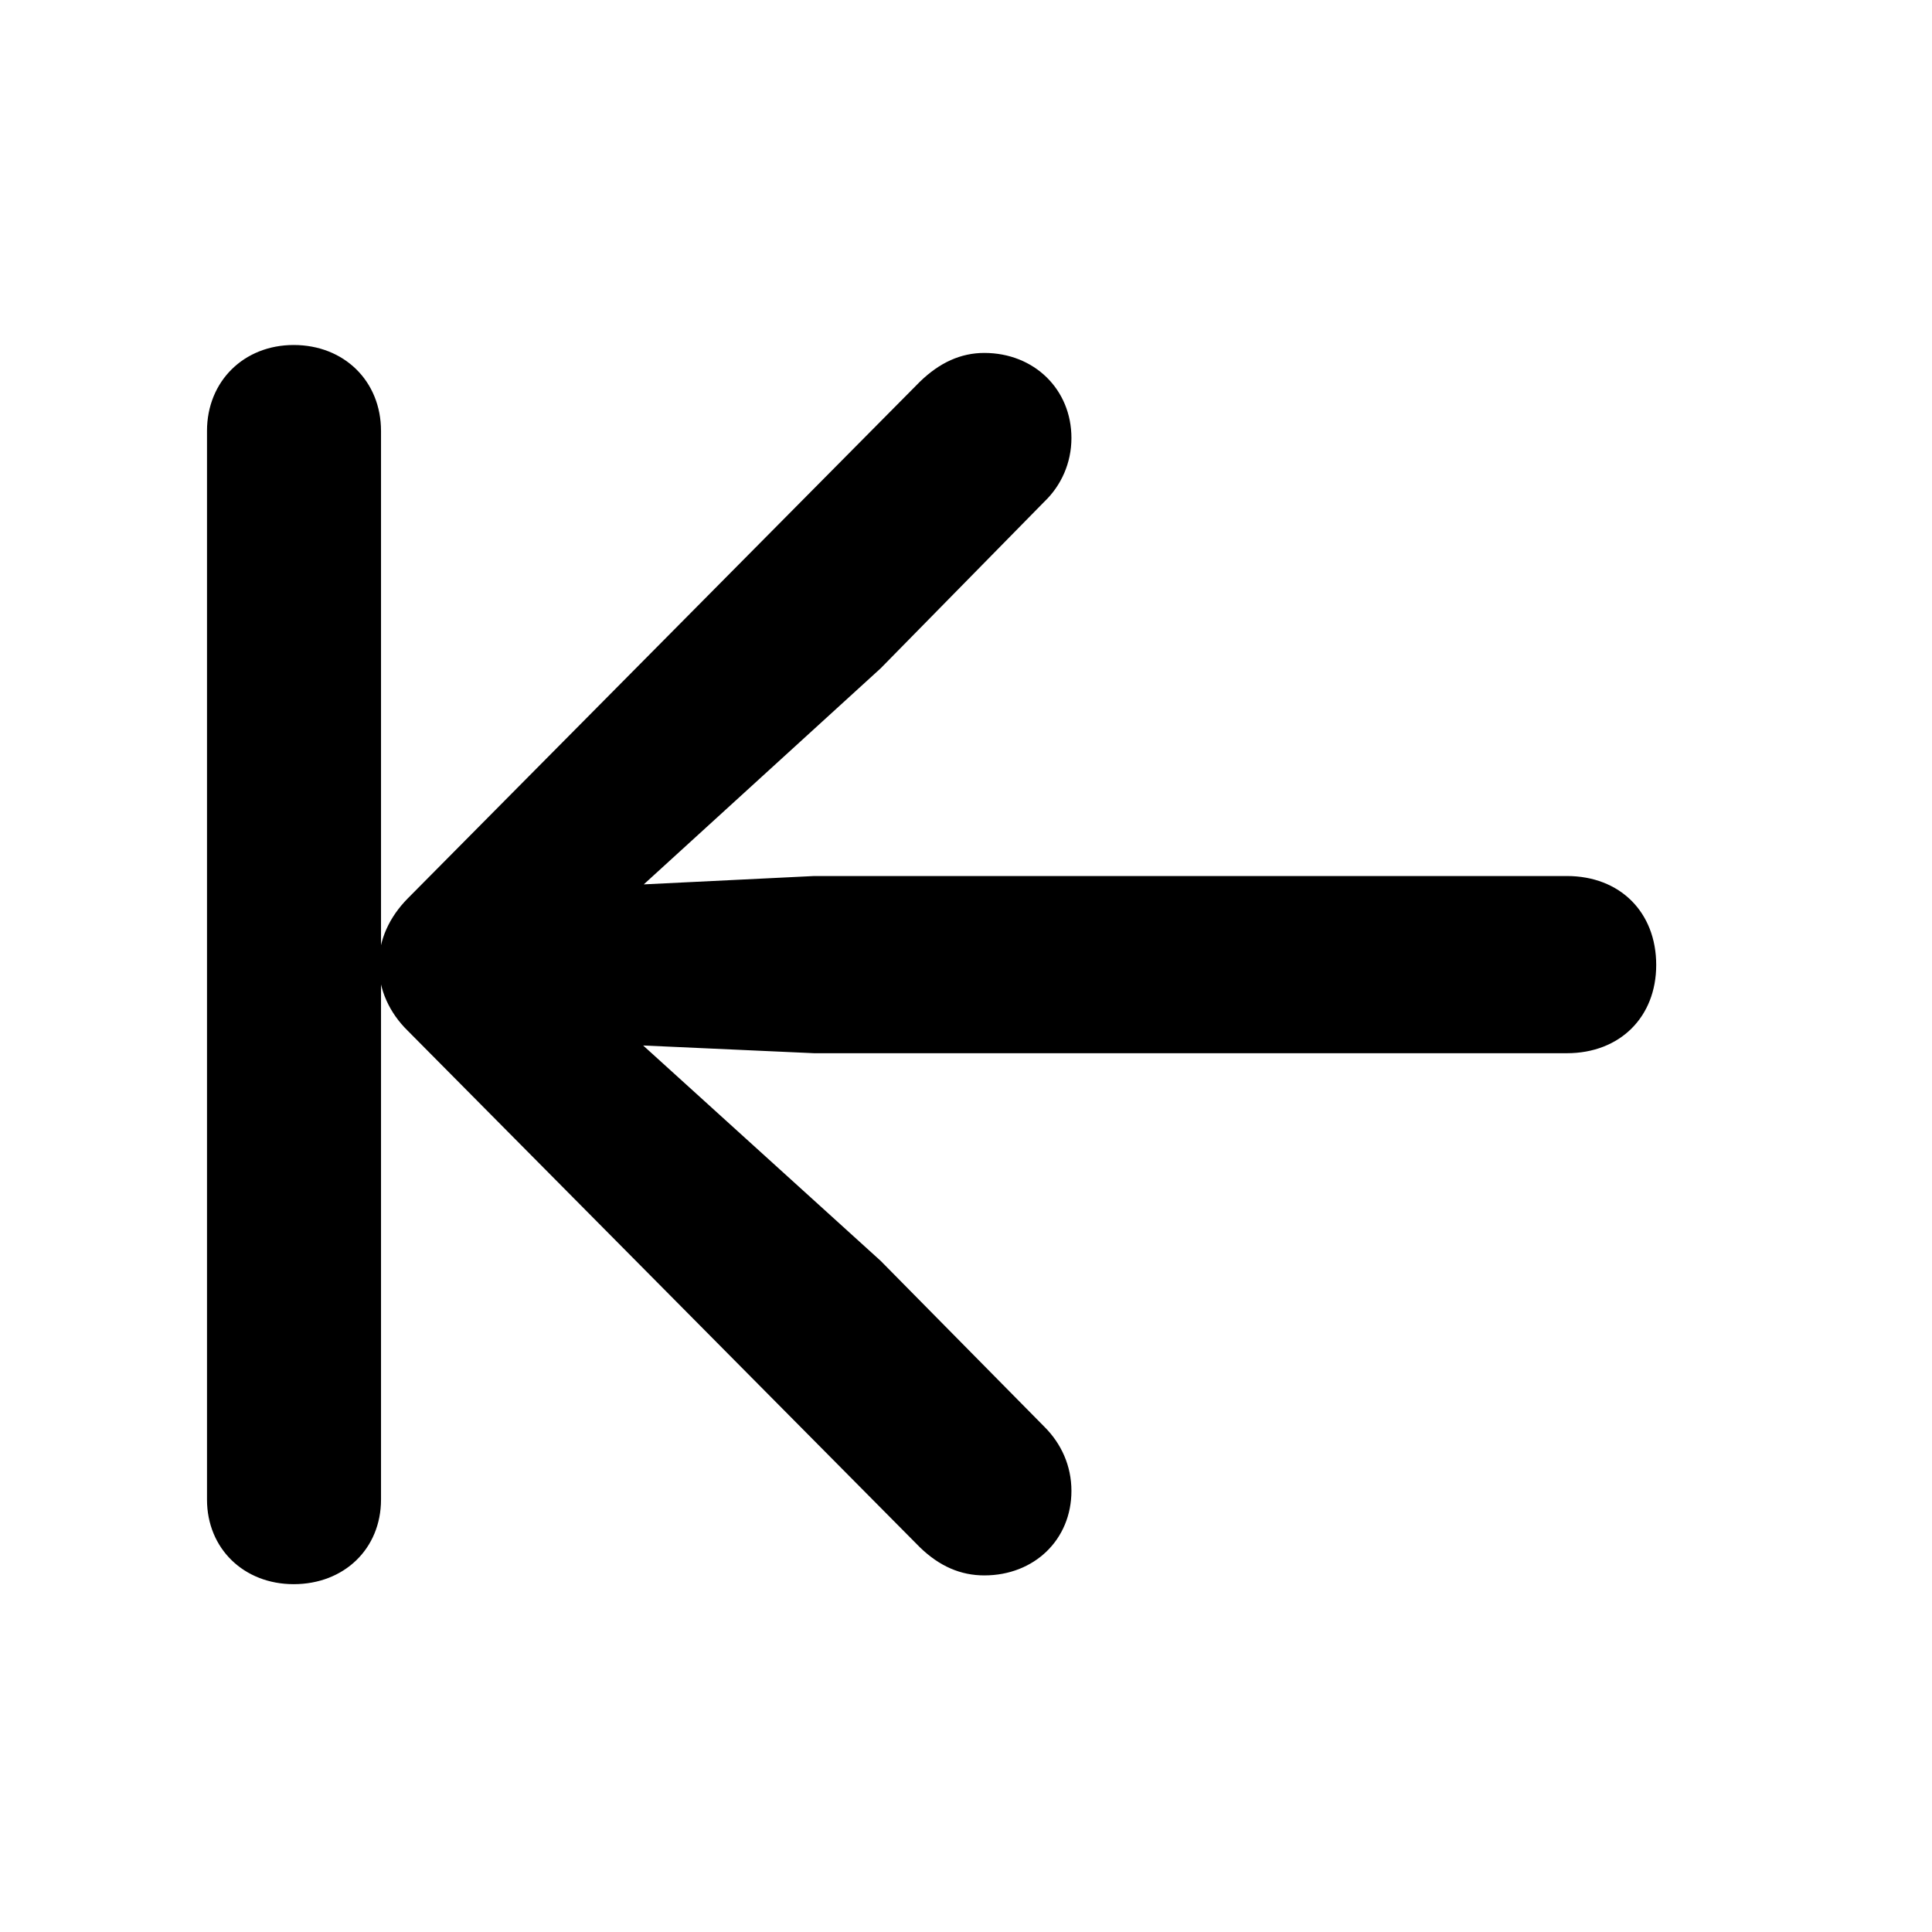 <svg width="28" height="28" viewBox="0 0 28 28" fill="none" xmlns="http://www.w3.org/2000/svg">
<path d="M5.522 21.732V6.246C5.522 5.523 4.987 5 4.256 5C3.537 5 3 5.523 3 6.246V21.732C3 22.446 3.537 22.959 4.256 22.959C4.987 22.959 5.522 22.446 5.522 21.732ZM24.003 13.985C24.003 13.22 23.478 12.696 22.708 12.696H11.8L9.33 12.817L12.763 9.686L15.137 7.269C15.379 7.037 15.528 6.711 15.528 6.348C15.528 5.644 14.989 5.115 14.265 5.115C13.926 5.115 13.617 5.254 13.33 5.534L5.909 13.021C5.645 13.289 5.489 13.618 5.489 13.985C5.489 14.342 5.645 14.68 5.909 14.938L13.33 22.423C13.617 22.702 13.926 22.832 14.265 22.832C14.989 22.832 15.528 22.314 15.528 21.607C15.528 21.244 15.381 20.922 15.137 20.679L12.763 18.273L9.321 15.152L11.8 15.264H22.708C23.478 15.264 24.003 14.739 24.003 13.985Z" fill="black"/>
</svg>
